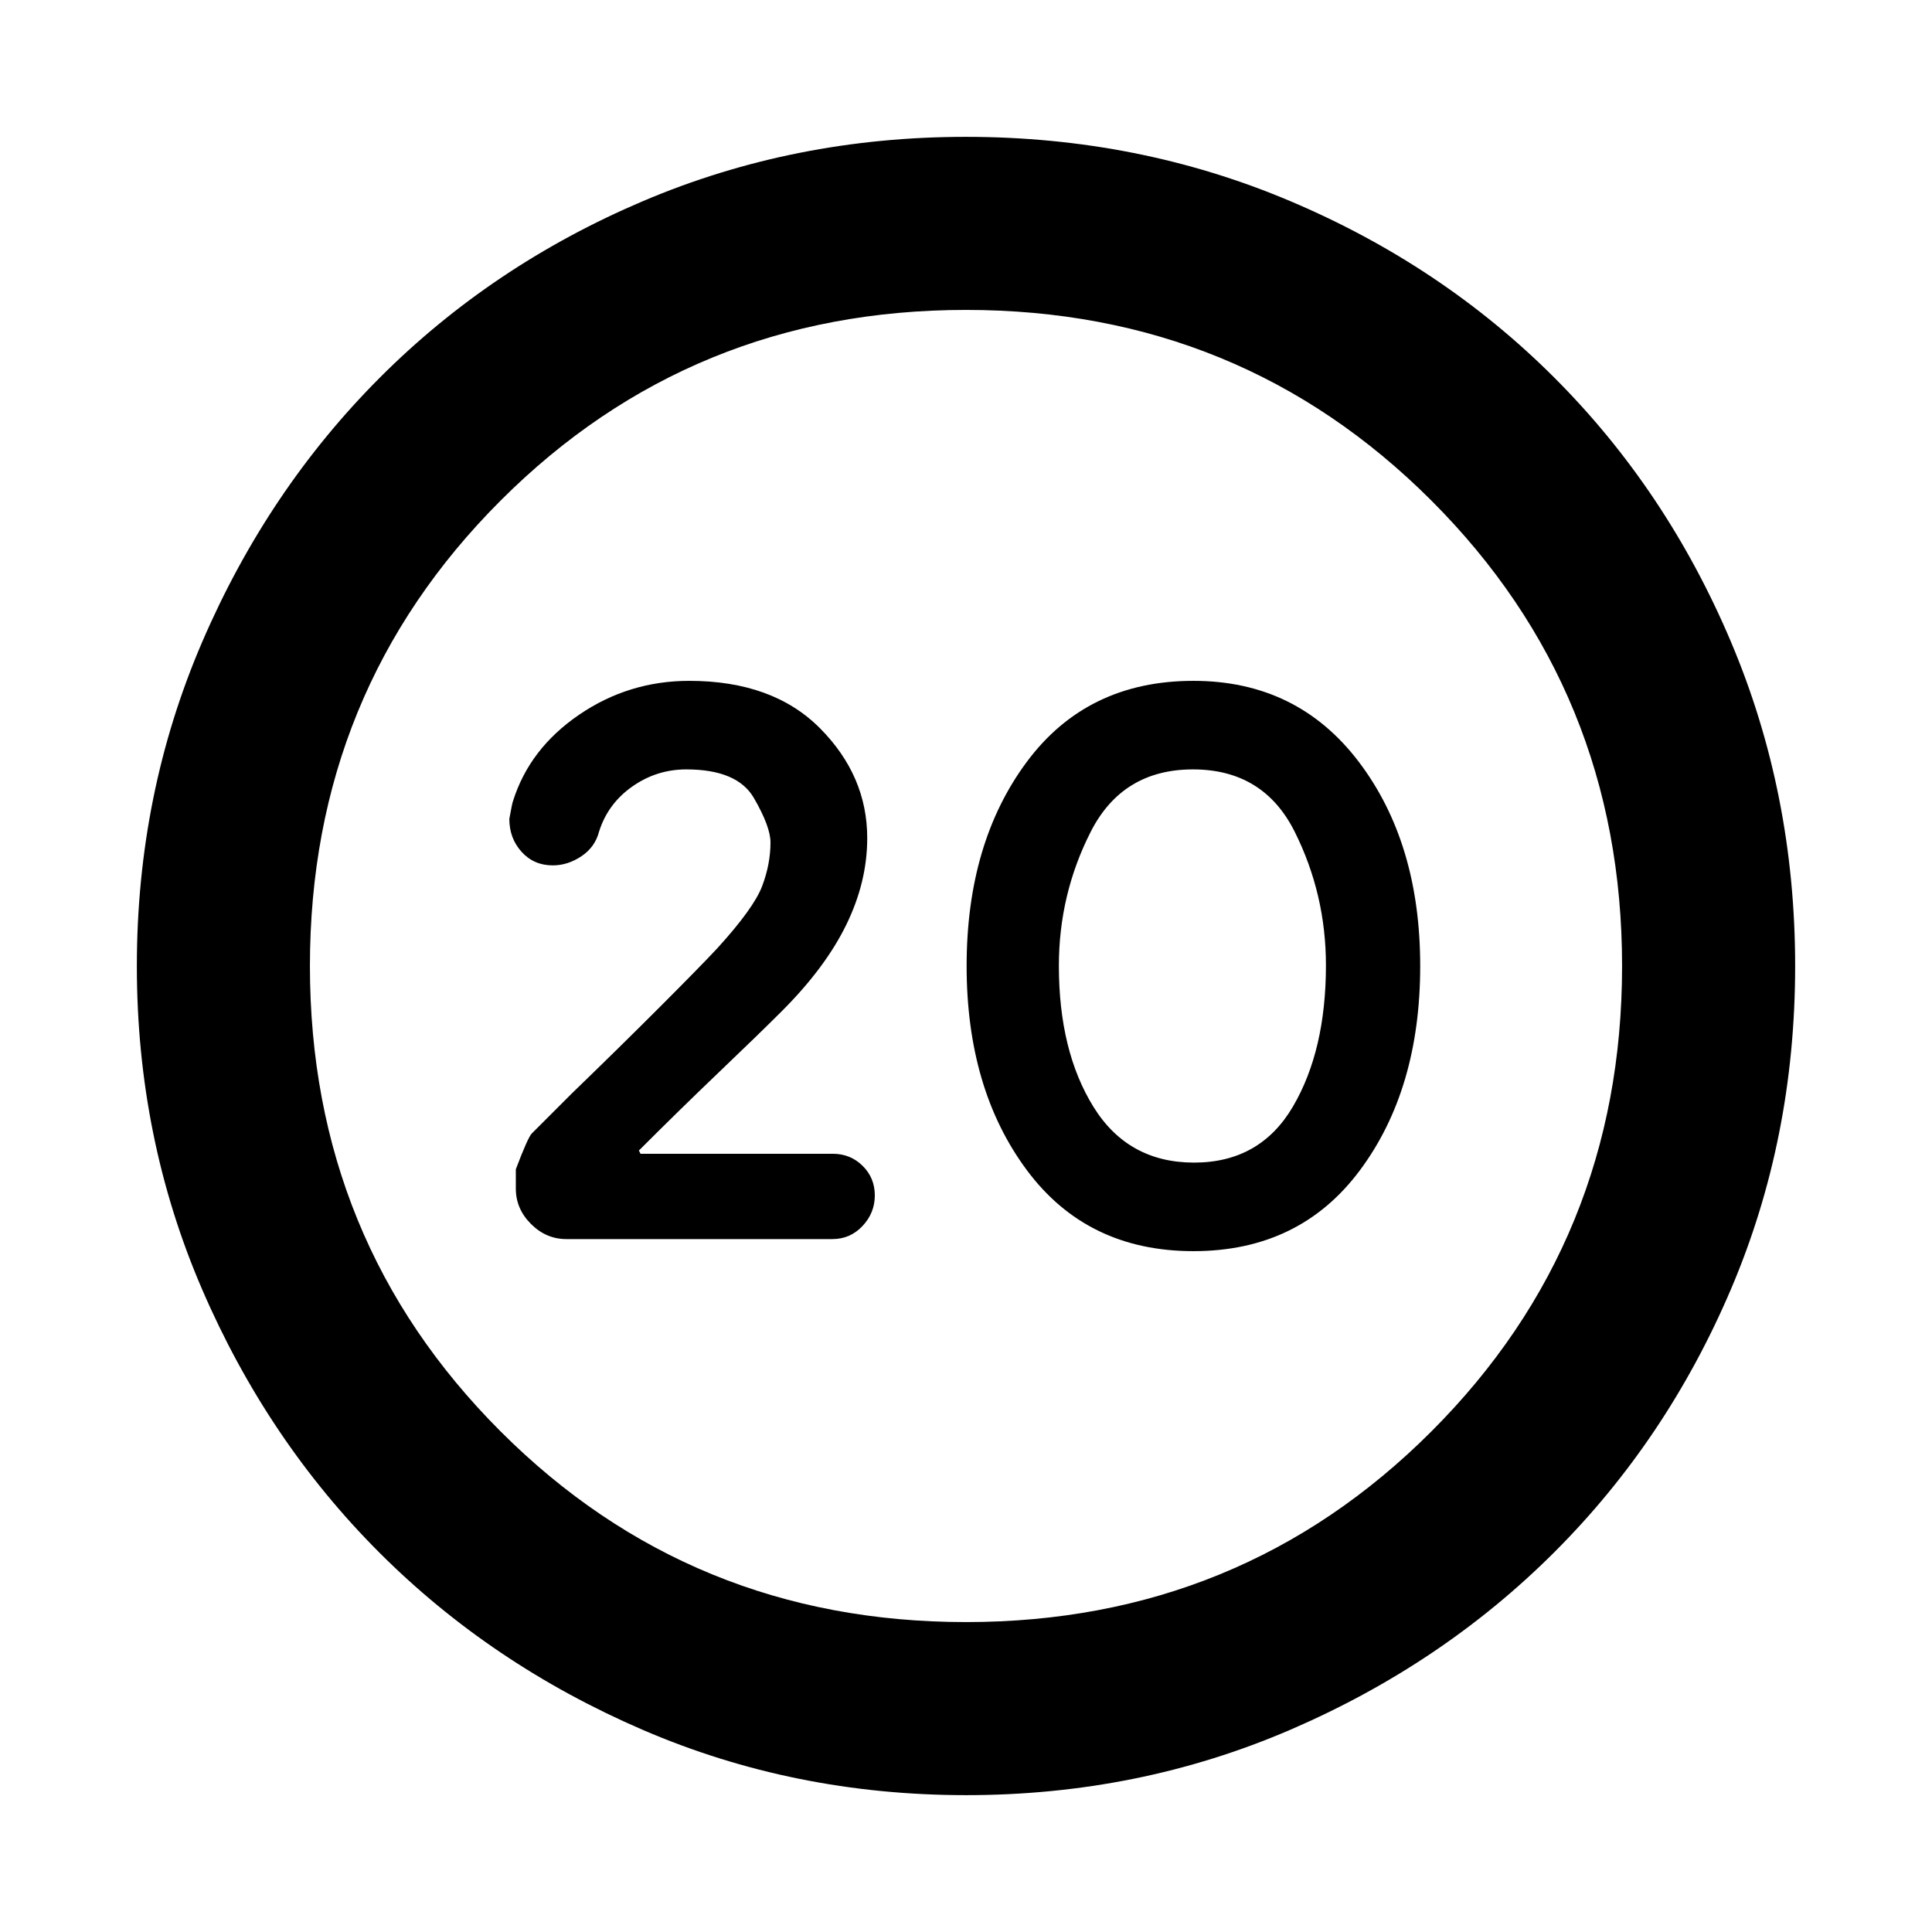 <svg xmlns="http://www.w3.org/2000/svg" height="24" viewBox="0 -960 960 960" width="24"><path d="M593.01-338.31q52.84 0 82.76-40.23T705.69-480q0-61.23-30.52-101.46-30.53-40.23-82.18-40.23-52.84 0-82.76 40.23T480.31-480q0 61.23 29.94 101.46 29.93 40.23 82.76 40.23Zm.32-44q-32.82 0-50-27.71-17.18-27.72-17.18-70.09 0-35.43 15.78-66.51 15.78-31.07 50.85-31.07t50.57 31.02q15.5 31.03 15.5 66.33 0 42.19-16.35 70.11t-49.17 27.92ZM480.07-68q-85.48 0-160.69-32.44t-130.84-88.05q-55.63-55.61-88.09-130.79Q68-394.46 68-479.93q0-85.74 32.5-161.17 32.5-75.43 88.21-131.23 55.71-55.8 130.79-87.74Q394.57-892 479.93-892q85.73 0 161.15 31.92 75.43 31.92 131.24 87.71 55.81 55.79 87.75 131.21Q892-565.74 892-479.98q0 85.75-31.92 160.62t-87.7 130.6q-55.78 55.73-131.18 88.25Q565.8-68 480.07-68Zm-.07-86q136.51 0 231.26-94.74Q806-343.49 806-480t-94.74-231.26Q616.51-806 480-806t-231.26 94.74Q154-616.51 154-480t94.74 231.26Q343.49-154 480-154Zm0-326Zm-66.38 135.69q8.87 0 14.97-6.51 6.1-6.5 6.1-15.18 0-8.71-6.05-14.7-6.06-6-14.87-6h-95.49l-.82-1.61q20.69-20.69 40.19-39.31 19.5-18.61 30.81-29.92 21.62-21.61 32.04-42.93 10.42-21.32 10.42-43.08 0-30.91-23.42-54.53-23.42-23.61-65.03-23.61-30.05 0-54.72 16.84-24.67 16.85-32.84 42.91-.38.77-1.83 8.83 0 9.65 6.09 16.38 6.09 6.73 15.52 6.73 7.41 0 14.21-4.54 6.79-4.54 8.79-12.32 4.39-13.83 16.49-22.33 12.1-8.5 26.82-8.5 25.39 0 33.62 14.23 8.23 14.23 8.23 22.06 0 10.75-4.15 21.72-4.15 10.97-22.39 30.99-8.77 9.38-28.89 29.5-20.11 20.11-43.19 42.42l-20 20q-1.92 1.92-7.92 17.77v9.62q0 10.03 7.52 17.55 7.52 7.52 17.55 7.52h132.24Z"/></svg>